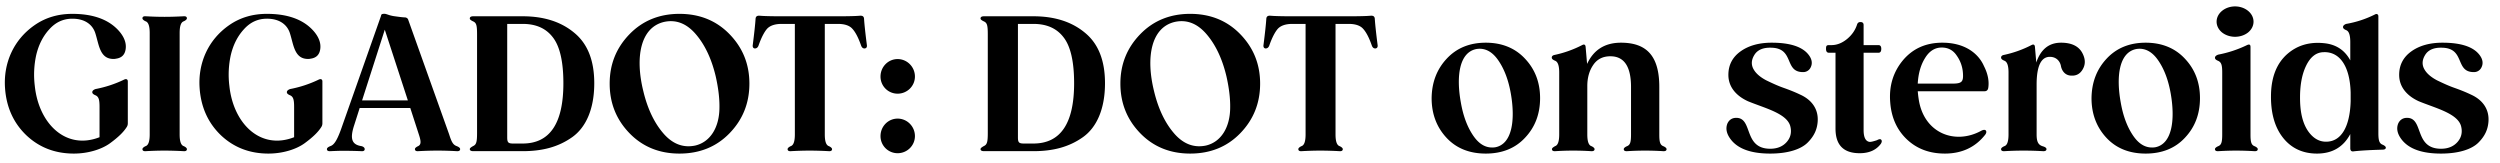 <svg xmlns="http://www.w3.org/2000/svg" width="215" height="14" fill="none" viewBox="0 0 215 14">
  <path fill="currentColor" d="M10.688 6.84c.176-.08.304-.016.304.16v3.6c0 .128-.032.24-.112.352-.256.4-.688.832-1.408 1.36-.72.528-1.888.896-3.12.896-1.616 0-2.976-.528-4.08-1.568C1.168 10.584.544 9.224.432 7.56c-.144-2.096.704-4.128 2.56-5.408.928-.64 2-.96 3.232-.96 1.744 0 3.056.464 3.92 1.376.528.56.752 1.136.656 1.696-.08.464-.352.72-.832.784l-.08.016c-1.296.096-1.36-1.168-1.68-2.176-.208-.704-.832-1.28-1.984-1.28-.784 0-1.44.304-1.984.912-.544.592-.912 1.328-1.12 2.192a7.853 7.853 0 0 0-.128 2.672c.336 3.248 2.672 5.552 5.568 4.416V9.208c0-.624-.064-.88-.336-1.008-.192-.08-.288-.16-.288-.272 0-.112.096-.208.288-.272a9.908 9.908 0 0 0 2.464-.816Zm5.114 5.728c.176.08.272.176.272.256 0 .128-.096.192-.288.176a31.379 31.379 0 0 0-1.632-.048c-.496 0-1.04.016-1.616.048-.192.016-.288-.048-.288-.176 0-.08.096-.176.272-.256.24-.08.352-.416.352-1.008V2.84c0-.592-.112-.928-.352-1.008-.176-.08-.272-.176-.272-.256 0-.128.096-.192.288-.176.576.032 1.12.048 1.616.048.48 0 1.024-.016 1.632-.048.192-.016.288.048.288.176 0 .08-.096.176-.272.256-.24.08-.352.416-.352 1.008v8.72c0 .592.112.928.352 1.008Zm11.62-5.728c.176-.08.304-.016.304.16v3.6c0 .128-.032.24-.112.352-.256.4-.688.832-1.408 1.36-.72.528-1.888.896-3.12.896-1.616 0-2.976-.528-4.08-1.568-1.104-1.056-1.728-2.416-1.84-4.08-.144-2.096.704-4.128 2.56-5.408.928-.64 2-.96 3.232-.96 1.744 0 3.056.464 3.92 1.376.528.56.752 1.136.656 1.696-.08.464-.352.72-.832.784l-.08.016c-1.296.096-1.36-1.168-1.68-2.176-.208-.704-.832-1.28-1.984-1.28-.784 0-1.44.304-1.984.912-.544.592-.912 1.328-1.12 2.192a7.853 7.853 0 0 0-.128 2.672c.336 3.248 2.672 5.552 5.568 4.416V9.208c0-.624-.064-.88-.336-1.008-.192-.08-.288-.16-.288-.272 0-.112.096-.208.288-.272a9.908 9.908 0 0 0 2.464-.816Zm11.862 5.728c.192.08.288.16.288.256 0 .128-.096.192-.304.176a29.496 29.496 0 0 0-1.632-.048c-.528 0-1.088.016-1.664.048-.192.016-.288-.048-.288-.176 0-.08.08-.16.24-.24.304-.128.304-.4.096-1.024l-.736-2.272h-4.352l-.48 1.504c-.368 1.136-.208 1.648.64 1.776.176.048.272.144.272.256 0 .128-.096.192-.288.176a38.774 38.774 0 0 0-1.616-.032c-.304 0-.656.016-1.04.032-.208.016-.304-.048-.304-.176 0-.096.096-.176.288-.256.368-.112.64-.608 1.04-1.776l3.328-9.44c0-.064.032-.112.096-.144.24-.048.288-.016.624.096.176.048.32.08.464.096.448.064.736.096.88.096.144.016.24.096.272.208l3.52 9.856c.208.656.336.896.656 1.008ZM33.092 2.552l-1.952 6.08h3.936l-1.984-6.08ZM40.707 1.4h4.24c1.84 0 3.328.48 4.464 1.44 1.136.944 1.696 2.384 1.696 4.32 0 2.192-.704 3.792-1.904 4.64-1.2.848-2.576 1.2-4.256 1.2h-4.24c-.208 0-.304-.064-.304-.176 0-.08.096-.16.304-.272.272-.128.32-.4.32-1.12V2.968c0-.752-.048-.992-.32-1.12-.208-.096-.304-.176-.304-.256 0-.128.096-.192.304-.192Zm4.24 10.944c2.336 0 3.504-1.728 3.504-5.184 0-1.856-.304-3.168-.896-3.936-.592-.784-1.456-1.168-2.608-1.168H43.62v9.76c0 .448.096.528.528.528h.8ZM58.432 1.192c1.728 0 3.168.576 4.304 1.744 1.136 1.168 1.712 2.576 1.712 4.256 0 1.68-.576 3.104-1.712 4.272-1.136 1.168-2.576 1.744-4.304 1.744-1.712 0-3.152-.576-4.288-1.744-1.136-1.168-1.712-2.592-1.712-4.272 0-1.68.576-3.088 1.712-4.256 1.136-1.168 2.576-1.744 4.288-1.744Zm1.344 11.328c1.328-.304 2.08-1.584 2.096-3.232.016-.816-.096-1.728-.32-2.72-.368-1.552-.96-2.768-1.744-3.664-.784-.896-1.68-1.232-2.672-1.024-2.08.464-2.528 3.072-1.808 5.968.368 1.536.96 2.752 1.744 3.648.784.896 1.696 1.232 2.704 1.024Zm14.773-8.672c.032.192-.032.304-.192.32-.144 0-.24-.08-.304-.256-.24-.688-.496-1.168-.752-1.44-.24-.272-.656-.416-1.232-.416h-1.136v9.504c0 .592.112.928.352 1.008.176.08.272.176.272.256 0 .128-.096.192-.288.176a31.379 31.379 0 0 0-1.632-.048c-.496 0-1.04.016-1.616.048-.192.016-.288-.048-.288-.176 0-.08.096-.176.272-.256.24-.08.352-.416.352-1.008V2.056H67.22c-.576 0-.992.144-1.248.416-.24.272-.496.752-.736 1.44-.064.176-.176.256-.32.256-.144-.016-.208-.128-.176-.32.128-1.008.208-1.744.24-2.24.016-.192.128-.272.352-.256.352.032.976.048 1.888.048h4.848c.912 0 1.536-.016 1.888-.048.224-.016.336.064.352.256.032.496.112 1.232.24 2.24Zm1.175 2.736c0-.832.656-1.504 1.472-1.504s1.488.672 1.488 1.504c0 .816-.672 1.472-1.488 1.472a1.468 1.468 0 0 1-1.472-1.472Zm0 5.12c0-.832.656-1.504 1.472-1.504s1.488.672 1.488 1.504c0 .816-.672 1.472-1.488 1.472a1.468 1.468 0 0 1-1.472-1.472ZM84.63 1.4h4.24c1.84 0 3.328.48 4.464 1.44 1.136.944 1.696 2.384 1.696 4.32 0 2.192-.704 3.792-1.904 4.64-1.2.848-2.576 1.2-4.256 1.2h-4.24c-.208 0-.304-.064-.304-.176 0-.08.096-.16.304-.272.272-.128.32-.4.32-1.12V2.968c0-.752-.048-.992-.32-1.12-.208-.096-.304-.176-.304-.256 0-.128.096-.192.304-.192Zm4.24 10.944c2.336 0 3.504-1.728 3.504-5.184 0-1.856-.304-3.168-.896-3.936-.592-.784-1.456-1.168-2.608-1.168h-1.328v9.76c0 .448.096.528.528.528h.8Zm13.485-11.152c1.728 0 3.168.576 4.304 1.744 1.136 1.168 1.712 2.576 1.712 4.256 0 1.68-.576 3.104-1.712 4.272-1.136 1.168-2.576 1.744-4.304 1.744-1.713 0-3.153-.576-4.288-1.744-1.136-1.168-1.713-2.592-1.713-4.272 0-1.68.577-3.088 1.713-4.256 1.135-1.168 2.575-1.744 4.288-1.744Zm1.344 11.328c1.328-.304 2.08-1.584 2.096-3.232.016-.816-.096-1.728-.32-2.72-.368-1.552-.96-2.768-1.744-3.664-.784-.896-1.68-1.232-2.672-1.024-2.08.464-2.529 3.072-1.809 5.968.369 1.536.961 2.752 1.745 3.648.784.896 1.696 1.232 2.704 1.024Zm14.773-8.672c.032.192-.032.304-.192.32-.144 0-.24-.08-.304-.256-.24-.688-.496-1.168-.752-1.44-.24-.272-.656-.416-1.232-.416h-1.136v9.504c0 .592.112.928.352 1.008.176.08.272.176.272.256 0 .128-.096.192-.288.176a31.379 31.379 0 0 0-1.632-.048c-.496 0-1.04.016-1.616.048-.192.016-.288-.048-.288-.176 0-.08.096-.176.272-.256.24-.08.352-.416.352-1.008V2.056h-1.136c-.576 0-.992.144-1.248.416-.24.272-.496.752-.736 1.44-.064.176-.176.256-.32.256-.144-.016-.208-.128-.176-.32.128-1.008.208-1.744.24-2.24.016-.192.128-.272.352-.256.352.032.976.048 1.888.048h4.848c.912 0 1.536-.016 1.888-.048.224-.016.336.064.352.256.032.496.112 1.232.24 2.24Zm9.304-.176c1.392 0 2.528.464 3.376 1.376.864.912 1.296 2.048 1.296 3.392 0 1.36-.432 2.496-1.296 3.408-.848.912-1.984 1.36-3.376 1.36s-2.528-.448-3.376-1.36c-.848-.912-1.28-2.048-1.28-3.408.016-1.36.448-2.48 1.296-3.392.848-.912 1.968-1.376 3.36-1.376Zm-.8.544c-1.504.288-1.744 2.384-1.344 4.592.208 1.2.576 2.16 1.104 2.912.528.752 1.152 1.056 1.872.944 1.456-.288 1.712-2.384 1.328-4.592-.208-1.2-.576-2.16-1.104-2.912-.528-.752-1.152-1.056-1.856-.944Zm16.06 8.352c.192.08.288.176.288.256 0 .128-.096.192-.304.176a24.6 24.6 0 0 0-3.072 0c-.208.016-.304-.048-.304-.176 0-.08.096-.176.288-.256.272-.112.336-.368.336-1.008V7.48c0-1.76-.592-2.64-1.776-2.64-.656 0-1.152.256-1.488.768-.336.496-.496 1.104-.496 1.792v4.16c0 .592.112.928.352 1.008.176.08.272.176.272.256 0 .128-.096.192-.304.176a24.494 24.494 0 0 0-3.056 0c-.208.016-.304-.048-.304-.176 0-.08.096-.16.272-.256.24-.08.352-.416.352-1.008V6.232c0-.576-.112-.912-.352-1.008-.192-.08-.288-.16-.288-.272 0-.112.08-.192.224-.224a9.438 9.438 0 0 0 2.384-.848c.176-.096.288-.048.304.16l.112 1.296.016.16c.56-1.216 1.536-1.824 2.912-1.824 2.288 0 3.296 1.232 3.296 3.808v4.08c0 .64.064.896.336 1.008Zm9.332-8.896c1.584 0 2.656.352 3.184 1.056.304.4.336.784.128 1.136a.697.697 0 0 1-.624.336c-1.632 0-.72-2.032-2.688-2.096-.72-.032-1.232.176-1.504.64-.272.448-.272.88-.016 1.28.208.336.56.624 1.04.88.496.24.976.464 1.472.64s.992.368 1.456.592c.96.432 1.584 1.216 1.504 2.32-.048.656-.288 1.232-.864 1.808-.576.576-1.696.944-3.216.944-1.632 0-2.768-.4-3.392-1.216-.368-.48-.464-.944-.288-1.376.144-.304.384-.464.704-.48 1.536-.064.608 2.656 2.976 2.656.624 0 1.104-.208 1.44-.608.336-.4.416-.864.272-1.376-.336-1.072-2.224-1.52-3.616-2.096-.96-.432-1.696-1.184-1.696-2.272 0-.848.352-1.52 1.04-2.016.688-.496 1.584-.752 2.688-.752Zm9.406 8.336c.08.08.08.192-.016.352-.4.544-1.008.816-1.824.816-1.392 0-2.08-.704-2.08-2.112V4.536h-.56c-.176 0-.256-.112-.256-.336 0-.256.048-.32.256-.32h.208c.464 0 .912-.176 1.328-.512.432-.352.72-.768.88-1.264.048-.144.144-.208.288-.208.176 0 .272.08.272.256V3.88h1.28c.16 0 .24.112.24.32 0 .224-.08.336-.24.336h-1.28v6.64c0 .624.16.96.496 1.024.096.016.32-.032.656-.144.176-.096.288-.112.352-.048Zm5.216-8.336c2-.016 3.168.944 3.632 2.016.368.72.448 1.36.368 1.872-.032.192-.144.288-.32.288h-5.744c.016.144.032.368.08.672.432 2.944 3.136 3.968 5.392 2.72.16-.08.288-.096.368-.032.08.08.08.208-.032.368-.848 1.088-2.016 1.632-3.472 1.632-1.312 0-2.4-.4-3.264-1.216-.864-.816-1.344-1.888-1.44-3.2-.112-1.392.256-2.592 1.088-3.6.848-1.008 1.952-1.504 3.344-1.52Zm-2.064 3.52h2.928c.848 0 1.008-.128.96-.88a2.9 2.9 0 0 0-.528-1.52c-.304-.464-.736-.704-1.296-.704-.592 0-1.072.304-1.44.912-.368.592-.576 1.328-.624 2.192Zm12.319-3.52c.944 0 1.568.32 1.872.96.24.496.24.944-.032 1.376-.208.336-.512.512-.928.496-.56 0-.832-.416-.912-.8-.064-.4-.368-.816-.96-.816-.752 0-1.136.8-1.136 2.384v4.288c0 .64.144.912.544 1.024.208.064.304.144.304.24 0 .128-.112.192-.32.176a28.035 28.035 0 0 0-3.28 0c-.208.016-.304-.048-.304-.176 0-.08.096-.176.288-.256.24-.08.352-.416.352-1.008V6.232c0-.576-.112-.912-.352-1.008-.192-.08-.288-.16-.288-.272 0-.112.08-.192.224-.224a9.438 9.438 0 0 0 2.384-.848c.176-.096.288-.048.304.16l.112 1.296v.048c.384-1.136 1.088-1.712 2.128-1.712Zm7.281 0c1.392 0 2.528.464 3.376 1.376.864.912 1.296 2.048 1.296 3.392 0 1.36-.432 2.496-1.296 3.408-.848.912-1.984 1.36-3.376 1.36s-2.528-.448-3.376-1.36c-.848-.912-1.28-2.048-1.28-3.408.016-1.36.448-2.48 1.296-3.392.848-.912 1.968-1.376 3.36-1.376Zm-.8.544c-1.504.288-1.744 2.384-1.344 4.592.208 1.2.576 2.16 1.104 2.912.528.752 1.152 1.056 1.872.944 1.456-.288 1.712-2.384 1.328-4.592-.208-1.2-.576-2.16-1.104-2.912-.528-.752-1.152-1.056-1.856-.944Zm9.609-1.424c-.624.496-1.616.496-2.24 0-.624-.512-.624-1.344 0-1.856s1.616-.512 2.24 0c.624.512.624 1.344 0 1.856Zm.544 9.776c.192.08.288.176.288.256 0 .128-.096.192-.304.176a28.022 28.022 0 0 0-1.536-.048c-.48 0-.992.016-1.536.048-.208.016-.304-.048-.304-.176 0-.08.096-.176.288-.256.272-.112.336-.368.336-1.008V6.248c0-.624-.064-.88-.336-1.008-.192-.08-.288-.16-.288-.272 0-.112.096-.208.288-.272a9.908 9.908 0 0 0 2.464-.816c.208-.096.304-.048.304.16v7.52c0 .64.064.896.336 1.008Zm11.013-.128c.192.08.288.176.288.256 0 .112-.096.176-.304.176-1.104.032-1.92.08-2.464.144-.192.032-.288-.064-.288-.272v-1.216c-.592 1.12-1.552 1.68-2.864 1.68-1.232 0-2.224-.464-2.944-1.392-.72-.928-1.056-2.192-1.008-3.776.048-1.456.496-2.576 1.36-3.36.88-.784 1.952-1.104 3.248-.96 1.008.112 1.744.608 2.208 1.472V3.608c0-.576-.112-.912-.336-1.008-.192-.08-.288-.16-.288-.272 0-.112.096-.208.272-.272a8.859 8.859 0 0 0 2.48-.816c.144-.08.288-.016.288.16v10.048c0 .624.08.88.352.992Zm-4.768-.256c1.216-.048 1.968-1.264 2.032-3.488V7.96c-.064-2.32-.976-3.536-2.336-3.472-.64.016-1.136.416-1.504 1.184-.368.768-.528 1.728-.512 2.88.016 1.168.24 2.064.688 2.72.448.64.992.944 1.632.912Zm9.932-8.512c1.584 0 2.656.352 3.184 1.056.304.4.336.784.128 1.136a.697.697 0 0 1-.624.336c-1.632 0-.72-2.032-2.688-2.096-.72-.032-1.232.176-1.504.64-.272.448-.272.88-.016 1.28.208.336.56.624 1.04.88.496.24.976.464 1.472.64s.992.368 1.456.592c.96.432 1.584 1.216 1.504 2.32-.048.656-.288 1.232-.864 1.808-.576.576-1.696.944-3.216.944-1.632 0-2.768-.4-3.392-1.216-.368-.48-.464-.944-.288-1.376.144-.304.384-.464.704-.48 1.536-.064.608 2.656 2.976 2.656.624 0 1.104-.208 1.44-.608.336-.4.416-.864.272-1.376-.336-1.072-2.224-1.52-3.616-2.096-.96-.432-1.696-1.184-1.696-2.272 0-.848.352-1.52 1.04-2.016.688-.496 1.584-.752 2.688-.752Z"/>
</svg>